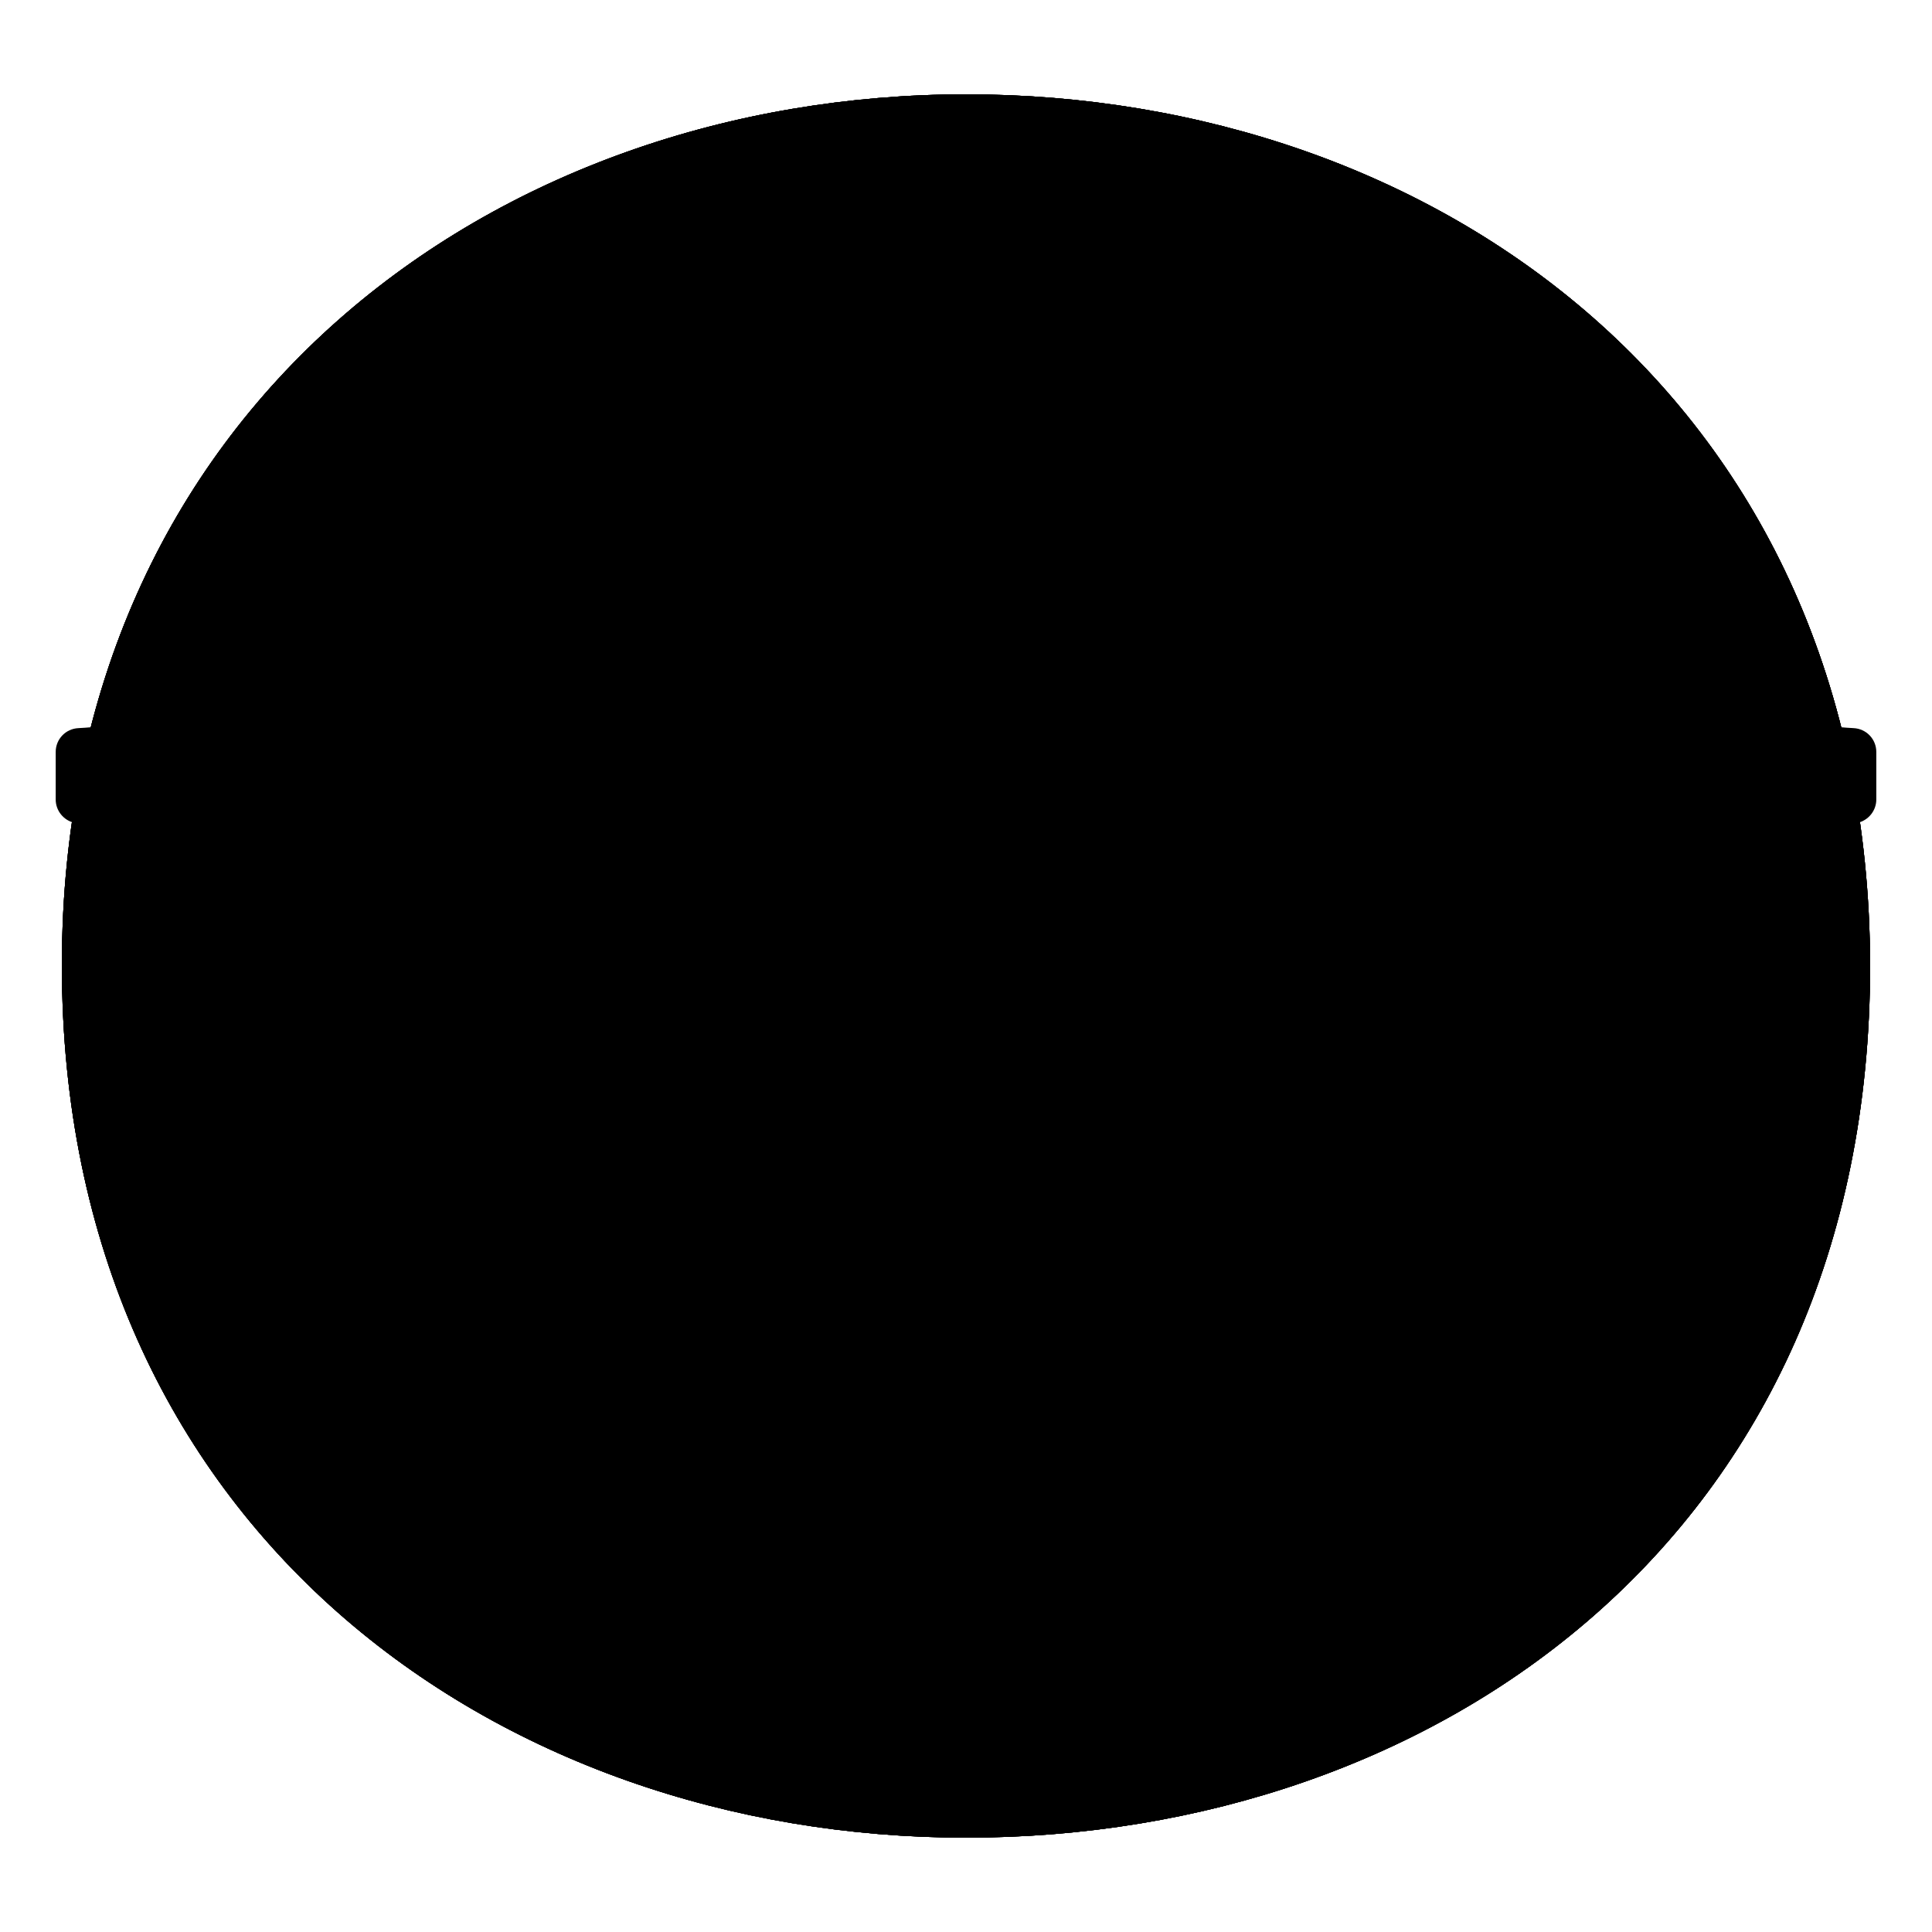<svg width="128" height="128" viewBox="0 0 128 128" fill="none" xmlns="http://www.w3.org/2000/svg">
<path d="M64 6.25C32.9 6.25 4.1 26.95 4.1 63.95C4.1 101.25 32.9 121.75 64 121.75C95.1 121.75 123.9 101.75 123.9 63.95C123.8 26.45 95 6.25 64 6.25Z" fill="url(#paint0_radial_169_10508)" style=""/>
<path d="M64 6.25C32.9 6.25 4.1 26.95 4.1 63.95C4.1 101.25 32.9 121.75 64 121.75C95.1 121.75 123.9 101.75 123.9 63.95C123.8 26.45 95 6.25 64 6.25Z" fill="url(#paint1_radial_169_10508)" style=""/>
<path d="M64 6.25C32.9 6.25 4.1 26.95 4.1 63.95C4.1 101.25 32.9 121.75 64 121.75C95.1 121.75 123.9 101.75 123.9 63.95C123.8 26.45 95 6.25 64 6.25Z" fill="url(#paint2_radial_169_10508)" style=""/>
<path d="M64 6.25C32.9 6.25 4.1 26.95 4.1 63.95C4.1 101.25 32.9 121.75 64 121.75C95.1 121.75 123.9 101.75 123.9 63.95C123.8 26.45 95 6.25 64 6.25Z" fill="url(#paint3_radial_169_10508)" style=""/>
<path d="M96.68 86.83C97.01 84.25 96.1 81.44 94.58 79.4C94.38 79.13 93.95 79.26 93.94 79.59C93.87 81.3 93.26 84.75 89.57 86.03C82.6 88.45 79.15 76.65 69.06 77.6C66.87 77.81 65.2 78.78 63.99 80.22C63.98 80.21 63.97 80.2 63.97 80.2C63.96 80.21 63.95 80.22 63.95 80.22C62.74 78.78 61.07 77.8 58.88 77.6C48.78 76.65 45.33 88.45 38.37 86.03C34.68 84.75 34.07 81.3 34 79.59C33.99 79.26 33.56 79.13 33.36 79.4C31.84 81.44 30.92 84.25 31.26 86.83C31.91 91.83 36.73 93.31 36.73 93.31C35.39 94.57 34.1 94.9 32.55 94.78C32.05 94.74 31.73 95.34 32.04 95.73C35.67 100.41 42.34 101.88 47.21 98.83C46.92 99.77 46.46 100.65 45.87 101.39C45.63 101.7 45.74 102.16 46.11 102.31C52.33 104.82 58.79 103.67 63.98 98.63C69.16 103.67 75.63 104.82 81.85 102.31C82.21 102.16 82.33 101.7 82.09 101.39C81.5 100.65 81.04 99.77 80.75 98.83C85.61 101.88 92.29 100.41 95.92 95.73C96.23 95.33 95.91 94.74 95.41 94.78C93.85 94.9 92.57 94.57 91.23 93.31C91.21 93.31 96.04 91.83 96.68 86.83Z" fill="url(#paint4_radial_169_10508)" style=""/>
<path d="M27.46 19.97C29.62 21.23 30.71 23.79 30.71 23.79C30.71 23.79 27.62 21.5 22.57 24.86C19.87 26.65 19.77 28.04 16.56 29.2C16.2 29.33 16.09 29.81 16.38 30.07C18.14 31.63 20.12 32.94 22.33 33.75C26.03 35.11 29.8 33.12 33.62 33C38.74 32.83 45.37 34.28 49.92 36.86C51.21 33.18 51.15 29.05 49.76 25.41C48.5 22.12 46.17 19.26 43.22 17.34C42.84 17.09 42.35 17.4 42.41 17.85L43.21 23.27C40.91 19.78 37.3 17.68 33.09 17.82C31.37 17.88 29.14 18.21 27.47 19.05C27.11 19.24 27.11 19.76 27.46 19.97Z" fill="url(#paint5_radial_169_10508)" style=""/>
<path d="M100.54 19.97C98.38 21.23 97.29 23.79 97.29 23.79C97.29 23.79 100.38 21.5 105.43 24.86C108.13 26.65 108.23 28.04 111.44 29.2C111.8 29.33 111.91 29.81 111.62 30.07C109.86 31.63 107.88 32.94 105.67 33.75C101.97 35.11 98.2 33.12 94.38 33C89.26 32.83 82.63 34.28 78.08 36.86C76.79 33.18 76.85 29.05 78.24 25.41C79.5 22.12 81.83 19.26 84.78 17.34C85.16 17.09 85.65 17.4 85.59 17.85L84.79 23.27C87.09 19.78 90.7 17.68 94.91 17.82C96.63 17.88 98.86 18.21 100.53 19.05C100.89 19.24 100.89 19.76 100.54 19.97Z" fill="url(#paint6_radial_169_10508)" style=""/>
<path d="M34.56 34.37C44.27 34.37 52.18 42.27 52.18 51.99C52.18 61.71 44.28 69.61 34.56 69.61C24.84 69.61 16.94 61.71 16.94 51.99C16.94 42.27 24.84 34.37 34.56 34.37ZM34.56 29.03C21.88 29.03 11.6 39.31 11.6 51.99C11.6 64.67 21.88 74.95 34.56 74.95C47.24 74.95 57.52 64.67 57.52 51.99C57.52 39.31 47.24 29.03 34.56 29.03Z" fill="#212121" style="fill:#212121;fill:color(display-p3 0.129 0.129 0.129);fill-opacity:1;"/>
<path d="M93.39 34.37C103.1 34.37 111.01 42.27 111.01 51.99C111.01 61.71 103.11 69.61 93.39 69.61C83.67 69.61 75.77 61.71 75.77 51.99C75.77 42.27 83.68 34.37 93.39 34.37ZM93.39 29.03C80.71 29.03 70.43 39.31 70.43 51.99C70.43 64.67 80.71 74.95 93.39 74.95C106.07 74.95 116.35 64.67 116.35 51.99C116.35 39.31 106.07 29.03 93.39 29.03Z" fill="#212121" style="fill:#212121;fill:color(display-p3 0.129 0.129 0.129);fill-opacity:1;"/>
<path d="M115.17 59.44C116.19 56.53 120.85 55.06 123.09 54.51C123.8 54.34 124.31 53.7 124.31 52.97V49.82C124.31 48.97 123.65 48.28 122.8 48.24C120.54 48.13 116.41 47.56 115.3 44.92C113.73 41.22 113.82 63.31 115.17 59.44Z" fill="url(#paint7_linear_169_10508)" style=""/>
<path d="M72.39 42.8C72.38 42.8 72.05 44.11 70.22 44.11C68.43 44.11 67.59 42.63 64 42.63C60.41 42.63 59.57 44.11 57.78 44.11C55.95 44.11 55.61 42.81 55.61 42.8C55.05 42.46 55.36 48.87 55.36 48.87C55.55 49.5 56.62 55.74 57.21 55.82C57.21 55.82 59.66 51.51 64 51.46C68.33 51.51 70.79 55.82 70.79 55.82C71.38 55.74 72.45 49.5 72.64 48.87C72.64 48.87 72.94 42.46 72.39 42.8Z" fill="#212121" style="fill:#212121;fill:color(display-p3 0.129 0.129 0.129);fill-opacity:1;"/>
<path d="M12.83 59.44C11.81 56.53 7.15 55.06 4.91 54.51C4.2 54.34 3.69 53.7 3.69 52.97V49.82C3.69 48.97 4.35 48.28 5.2 48.24C7.46 48.13 11.59 47.56 12.7 44.92C14.27 41.22 14.18 63.31 12.83 59.44Z" fill="url(#paint8_linear_169_10508)" style=""/>
<path d="M72.57 61.58C70.25 53.83 69.02 49.24 64.02 49.22C64.01 49.22 64 49.22 63.99 49.22C63.98 49.22 63.97 49.22 63.96 49.22C58.97 49.23 57.74 53.83 55.41 61.58C52.61 70.9 43.26 77.59 47.93 83.9C49.61 86.16 51.94 86.12 53.36 86.48C54.76 86.84 57.54 93.32 63.96 93.32C63.97 93.32 63.98 93.32 63.99 93.32C64 93.32 64.01 93.32 64.02 93.32C70.44 93.32 73.22 86.85 74.62 86.48C76.04 86.11 78.37 86.16 80.05 83.9C84.72 77.58 75.37 70.9 72.57 61.58Z" fill="url(#paint9_linear_169_10508)" style=""/>
<path d="M72.57 61.58C70.25 53.83 69.02 49.24 64.02 49.22C64.01 49.22 64 49.22 63.99 49.22C63.98 49.22 63.97 49.22 63.96 49.22C58.97 49.23 57.74 53.83 55.41 61.58C52.61 70.9 43.26 77.59 47.93 83.9C49.61 86.16 51.94 86.12 53.36 86.48C54.76 86.84 57.54 93.32 63.96 93.32C63.97 93.32 63.98 93.32 63.99 93.32C64 93.32 64.01 93.32 64.02 93.32C70.44 93.32 73.22 86.85 74.62 86.48C76.04 86.11 78.37 86.16 80.05 83.9C84.72 77.58 75.37 70.9 72.57 61.58Z" fill="url(#paint10_radial_169_10508)" style=""/>
<path d="M72.57 61.58C70.25 53.83 69.02 49.24 64.02 49.22C64.01 49.22 64 49.22 63.99 49.22C63.98 49.22 63.97 49.22 63.96 49.22C58.97 49.23 57.74 53.83 55.41 61.58C52.61 70.9 43.26 77.59 47.93 83.9C49.61 86.16 51.94 86.12 53.36 86.48C54.76 86.84 57.54 93.32 63.96 93.32C63.97 93.32 63.98 93.32 63.99 93.32C64 93.32 64.01 93.32 64.02 93.32C70.44 93.32 73.22 86.85 74.62 86.48C76.04 86.11 78.37 86.16 80.05 83.9C84.72 77.58 75.37 70.9 72.57 61.58Z" fill="url(#paint11_radial_169_10508)" style=""/>
<path d="M57.25 68.5C59 64.79 59.46 58.21 59.46 58.21C59.46 58.21 57.83 60.02 54.51 64.83C53.84 65.81 52.53 67.91 51.76 69.2C48.7 74.37 44.67 79.47 47.95 83.89C49.63 86.15 51.96 86.11 53.38 86.47C53.81 86.58 54.37 87.26 55.11 88.15C55.11 88.15 52.92 84.24 53.38 80.24C53.84 76.24 55.5 72.21 57.25 68.5Z" fill="url(#paint12_radial_169_10508)" style=""/>
<path d="M70.78 68.5C69.03 64.79 68.57 58.21 68.57 58.21C68.57 58.21 70.2 60.02 73.52 64.83C74.19 65.81 75.5 67.91 76.27 69.2C79.33 74.37 83.36 79.47 80.08 83.89C78.4 86.15 76.07 86.11 74.65 86.47C74.22 86.58 73.66 87.26 72.92 88.15C72.92 88.15 75.11 84.24 74.65 80.24C74.19 76.24 72.53 72.21 70.78 68.5Z" fill="url(#paint13_radial_169_10508)" style=""/>
<path d="M90.02 41.94C85.83 41.94 82.02 45.48 82.02 51.36C82.02 57.24 85.83 60.78 90.02 60.78C94.21 60.78 98.02 57.24 98.02 51.36C98.02 45.48 94.21 41.94 90.02 41.94Z" fill="#35220B" style="fill:#35220B;fill:color(display-p3 0.208 0.133 0.043);fill-opacity:1;"/>
<path d="M90.02 41.94C85.83 41.94 82.02 45.48 82.02 51.36C82.02 57.24 85.83 60.78 90.02 60.78C94.21 60.78 98.02 57.24 98.02 51.36C98.02 45.48 94.21 41.94 90.02 41.94Z" fill="#42312C" style="fill:#42312C;fill:color(display-p3 0.259 0.192 0.172);fill-opacity:1;"/>
<path d="M89.63 45.87C88.6 45.15 87.05 45.38 86.05 46.82C85.05 48.27 85.38 49.79 86.41 50.51C87.44 51.23 88.99 51 89.99 49.56C91 48.11 90.67 46.59 89.63 45.87Z" fill="#555050" style="fill:#555050;fill:color(display-p3 0.333 0.312 0.312);fill-opacity:1;"/>
<path d="M37.67 41.94C33.48 41.94 29.67 45.48 29.67 51.36C29.67 57.24 33.48 60.78 37.67 60.78C41.86 60.78 45.67 57.24 45.67 51.36C45.67 45.48 41.86 41.94 37.67 41.94Z" fill="#35220B" style="fill:#35220B;fill:color(display-p3 0.208 0.133 0.043);fill-opacity:1;"/>
<path d="M37.67 41.94C33.48 41.94 29.67 45.48 29.67 51.36C29.67 57.24 33.48 60.78 37.67 60.78C41.86 60.78 45.67 57.24 45.67 51.36C45.67 45.48 41.86 41.94 37.67 41.94Z" fill="#42312C" style="fill:#42312C;fill:color(display-p3 0.259 0.192 0.172);fill-opacity:1;"/>
<path d="M37.28 45.87C36.25 45.15 34.7 45.38 33.7 46.82C32.7 48.27 33.03 49.79 34.06 50.51C35.09 51.23 36.64 51 37.64 49.56C38.64 48.11 38.31 46.59 37.28 45.87Z" fill="#555050" style="fill:#555050;fill:color(display-p3 0.333 0.312 0.312);fill-opacity:1;"/>
<defs>
<radialGradient id="paint0_radial_169_10508" cx="0" cy="0" r="1" gradientUnits="userSpaceOnUse" gradientTransform="translate(64 64) scale(58.835 58.835)">
<stop offset="0.5" stop-color="#FDE030" style="stop-color:#FDE030;stop-color:color(display-p3 0.992 0.878 0.188);stop-opacity:1;"/>
<stop offset="0.919" stop-color="#F7C02B" style="stop-color:#F7C02B;stop-color:color(display-p3 0.969 0.753 0.169);stop-opacity:1;"/>
<stop offset="1" stop-color="#F4A223" style="stop-color:#F4A223;stop-color:color(display-p3 0.957 0.635 0.137);stop-opacity:1;"/>
</radialGradient>
<radialGradient id="paint1_radial_169_10508" cx="0" cy="0" r="1" gradientUnits="userSpaceOnUse" gradientTransform="translate(38.18 34.699) rotate(-43.218) scale(105.382 105.178)">
<stop offset="0.353" stop-color="#F9DDBD" style="stop-color:#F9DDBD;stop-color:color(display-p3 0.977 0.867 0.741);stop-opacity:1;"/>
<stop offset="0.872" stop-color="#FFD29C" style="stop-color:#FFD29C;stop-color:color(display-p3 1 0.824 0.612);stop-opacity:1;"/>
</radialGradient>
<radialGradient id="paint2_radial_169_10508" cx="0" cy="0" r="1" gradientUnits="userSpaceOnUse" gradientTransform="translate(38.18 34.699) rotate(-43.218) scale(105.382 105.178)">
<stop offset="0.353" stop-color="#70534A" style="stop-color:#70534A;stop-color:color(display-p3 0.439 0.326 0.29);stop-opacity:1;"/>
<stop offset="0.872" stop-color="#5C4037" style="stop-color:#5C4037;stop-color:color(display-p3 0.361 0.251 0.216);stop-opacity:1;"/>
</radialGradient>
<radialGradient id="paint3_radial_169_10508" cx="0" cy="0" r="1" gradientUnits="userSpaceOnUse" gradientTransform="translate(38.18 34.699) rotate(-43.218) scale(105.382 105.178)">
<stop offset="0.353" stop-color="#A56C43" style="stop-color:#A56C43;stop-color:color(display-p3 0.647 0.423 0.263);stop-opacity:1;"/>
<stop offset="0.872" stop-color="#8D5738" style="stop-color:#8D5738;stop-color:color(display-p3 0.553 0.341 0.22);stop-opacity:1;"/>
</radialGradient>
<radialGradient id="paint4_radial_169_10508" cx="0" cy="0" r="1" gradientUnits="userSpaceOnUse" gradientTransform="translate(63.972 88.405) scale(33.822 15.616)">
<stop offset="0.032" style="stop-color:black;stop-opacity:1;"/>
<stop offset="1" stop-color="#424242" style="stop-color:#424242;stop-color:color(display-p3 0.259 0.259 0.259);stop-opacity:1;"/>
</radialGradient>
<radialGradient id="paint5_radial_169_10508" cx="0" cy="0" r="1" gradientUnits="userSpaceOnUse" gradientTransform="translate(37.603 33.438) rotate(0.359) scale(22.067 14.986)">
<stop offset="0.032" style="stop-color:black;stop-opacity:1;"/>
<stop offset="0.966" stop-color="#424242" style="stop-color:#424242;stop-color:color(display-p3 0.259 0.259 0.259);stop-opacity:1;"/>
</radialGradient>
<radialGradient id="paint6_radial_169_10508" cx="0" cy="0" r="1" gradientUnits="userSpaceOnUse" gradientTransform="translate(91.099 32.969) rotate(179.641) scale(20.449 10.617)">
<stop offset="0.032" style="stop-color:black;stop-opacity:1;"/>
<stop offset="1" stop-color="#424242" style="stop-color:#424242;stop-color:color(display-p3 0.259 0.259 0.259);stop-opacity:1;"/>
</radialGradient>
<linearGradient id="paint7_linear_169_10508" x1="113.663" y1="52.195" x2="123.835" y2="52.195" gradientUnits="userSpaceOnUse">
<stop offset="0.446" stop-color="#212121" style="stop-color:#212121;stop-color:color(display-p3 0.129 0.129 0.129);stop-opacity:1;"/>
<stop offset="0.748" stop-color="#323232" style="stop-color:#323232;stop-color:color(display-p3 0.196 0.196 0.196);stop-opacity:1;"/>
<stop offset="0.966" stop-color="#424242" style="stop-color:#424242;stop-color:color(display-p3 0.259 0.259 0.259);stop-opacity:1;"/>
</linearGradient>
<linearGradient id="paint8_linear_169_10508" x1="14.337" y1="52.195" x2="4.165" y2="52.195" gradientUnits="userSpaceOnUse">
<stop offset="0.446" stop-color="#212121" style="stop-color:#212121;stop-color:color(display-p3 0.129 0.129 0.129);stop-opacity:1;"/>
<stop offset="0.748" stop-color="#323232" style="stop-color:#323232;stop-color:color(display-p3 0.196 0.196 0.196);stop-opacity:1;"/>
<stop offset="0.966" stop-color="#424242" style="stop-color:#424242;stop-color:color(display-p3 0.259 0.259 0.259);stop-opacity:1;"/>
</linearGradient>
<linearGradient id="paint9_linear_169_10508" x1="64" y1="20.833" x2="64" y2="56.889" gradientUnits="userSpaceOnUse">
<stop offset="0.5" stop-color="#F9DDBD" style="stop-color:#F9DDBD;stop-color:color(display-p3 0.977 0.867 0.741);stop-opacity:1;"/>
<stop offset="1" stop-color="#FCD7AB" style="stop-color:#FCD7AB;stop-color:color(display-p3 0.988 0.843 0.671);stop-opacity:1;"/>
</linearGradient>
<radialGradient id="paint10_radial_169_10508" cx="0" cy="0" r="1" gradientUnits="userSpaceOnUse" gradientTransform="translate(56.513 60.082) rotate(-51.093) scale(35.408 34.61)">
<stop offset="0.353" stop-color="#7B5E55" style="stop-color:#7B5E55;stop-color:color(display-p3 0.483 0.368 0.332);stop-opacity:1;"/>
<stop offset="0.872" stop-color="#65473D" style="stop-color:#65473D;stop-color:color(display-p3 0.396 0.279 0.241);stop-opacity:1;"/>
</radialGradient>
<radialGradient id="paint11_radial_169_10508" cx="0" cy="0" r="1" gradientUnits="userSpaceOnUse" gradientTransform="translate(56.513 60.082) rotate(-51.093) scale(35.408 34.61)">
<stop offset="0.353" stop-color="#A56C43" style="stop-color:#A56C43;stop-color:color(display-p3 0.647 0.423 0.263);stop-opacity:1;"/>
<stop offset="0.872" stop-color="#8D5738" style="stop-color:#8D5738;stop-color:color(display-p3 0.553 0.341 0.22);stop-opacity:1;"/>
</radialGradient>
<radialGradient id="paint12_radial_169_10508" cx="0" cy="0" r="1" gradientUnits="userSpaceOnUse" gradientTransform="translate(58.337 82.851) rotate(15.796) scale(11.507 13.685)">
<stop offset="0" stop-color="#4A2F27" style="stop-color:#4A2F27;stop-color:color(display-p3 0.29 0.184 0.153);stop-opacity:1;"/>
<stop offset="0.713" stop-color="#4A2F27" stop-opacity="0.287" style="stop-color:#4A2F27;stop-color:color(display-p3 0.29 0.184 0.153);stop-opacity:0.287;"/>
<stop offset="1" stop-color="#4A2F27" stop-opacity="0" style="stop-color:none;stop-opacity:0;"/>
</radialGradient>
<radialGradient id="paint13_radial_169_10508" cx="0" cy="0" r="1" gradientUnits="userSpaceOnUse" gradientTransform="translate(69.69 82.852) rotate(164.204) scale(11.507 13.685)">
<stop offset="0" stop-color="#4A2F27" style="stop-color:#4A2F27;stop-color:color(display-p3 0.29 0.184 0.153);stop-opacity:1;"/>
<stop offset="0.713" stop-color="#4A2F27" stop-opacity="0.287" style="stop-color:#4A2F27;stop-color:color(display-p3 0.29 0.184 0.153);stop-opacity:0.287;"/>
<stop offset="1" stop-color="#4A2F27" stop-opacity="0" style="stop-color:none;stop-opacity:0;"/>
</radialGradient>
</defs>
</svg>
